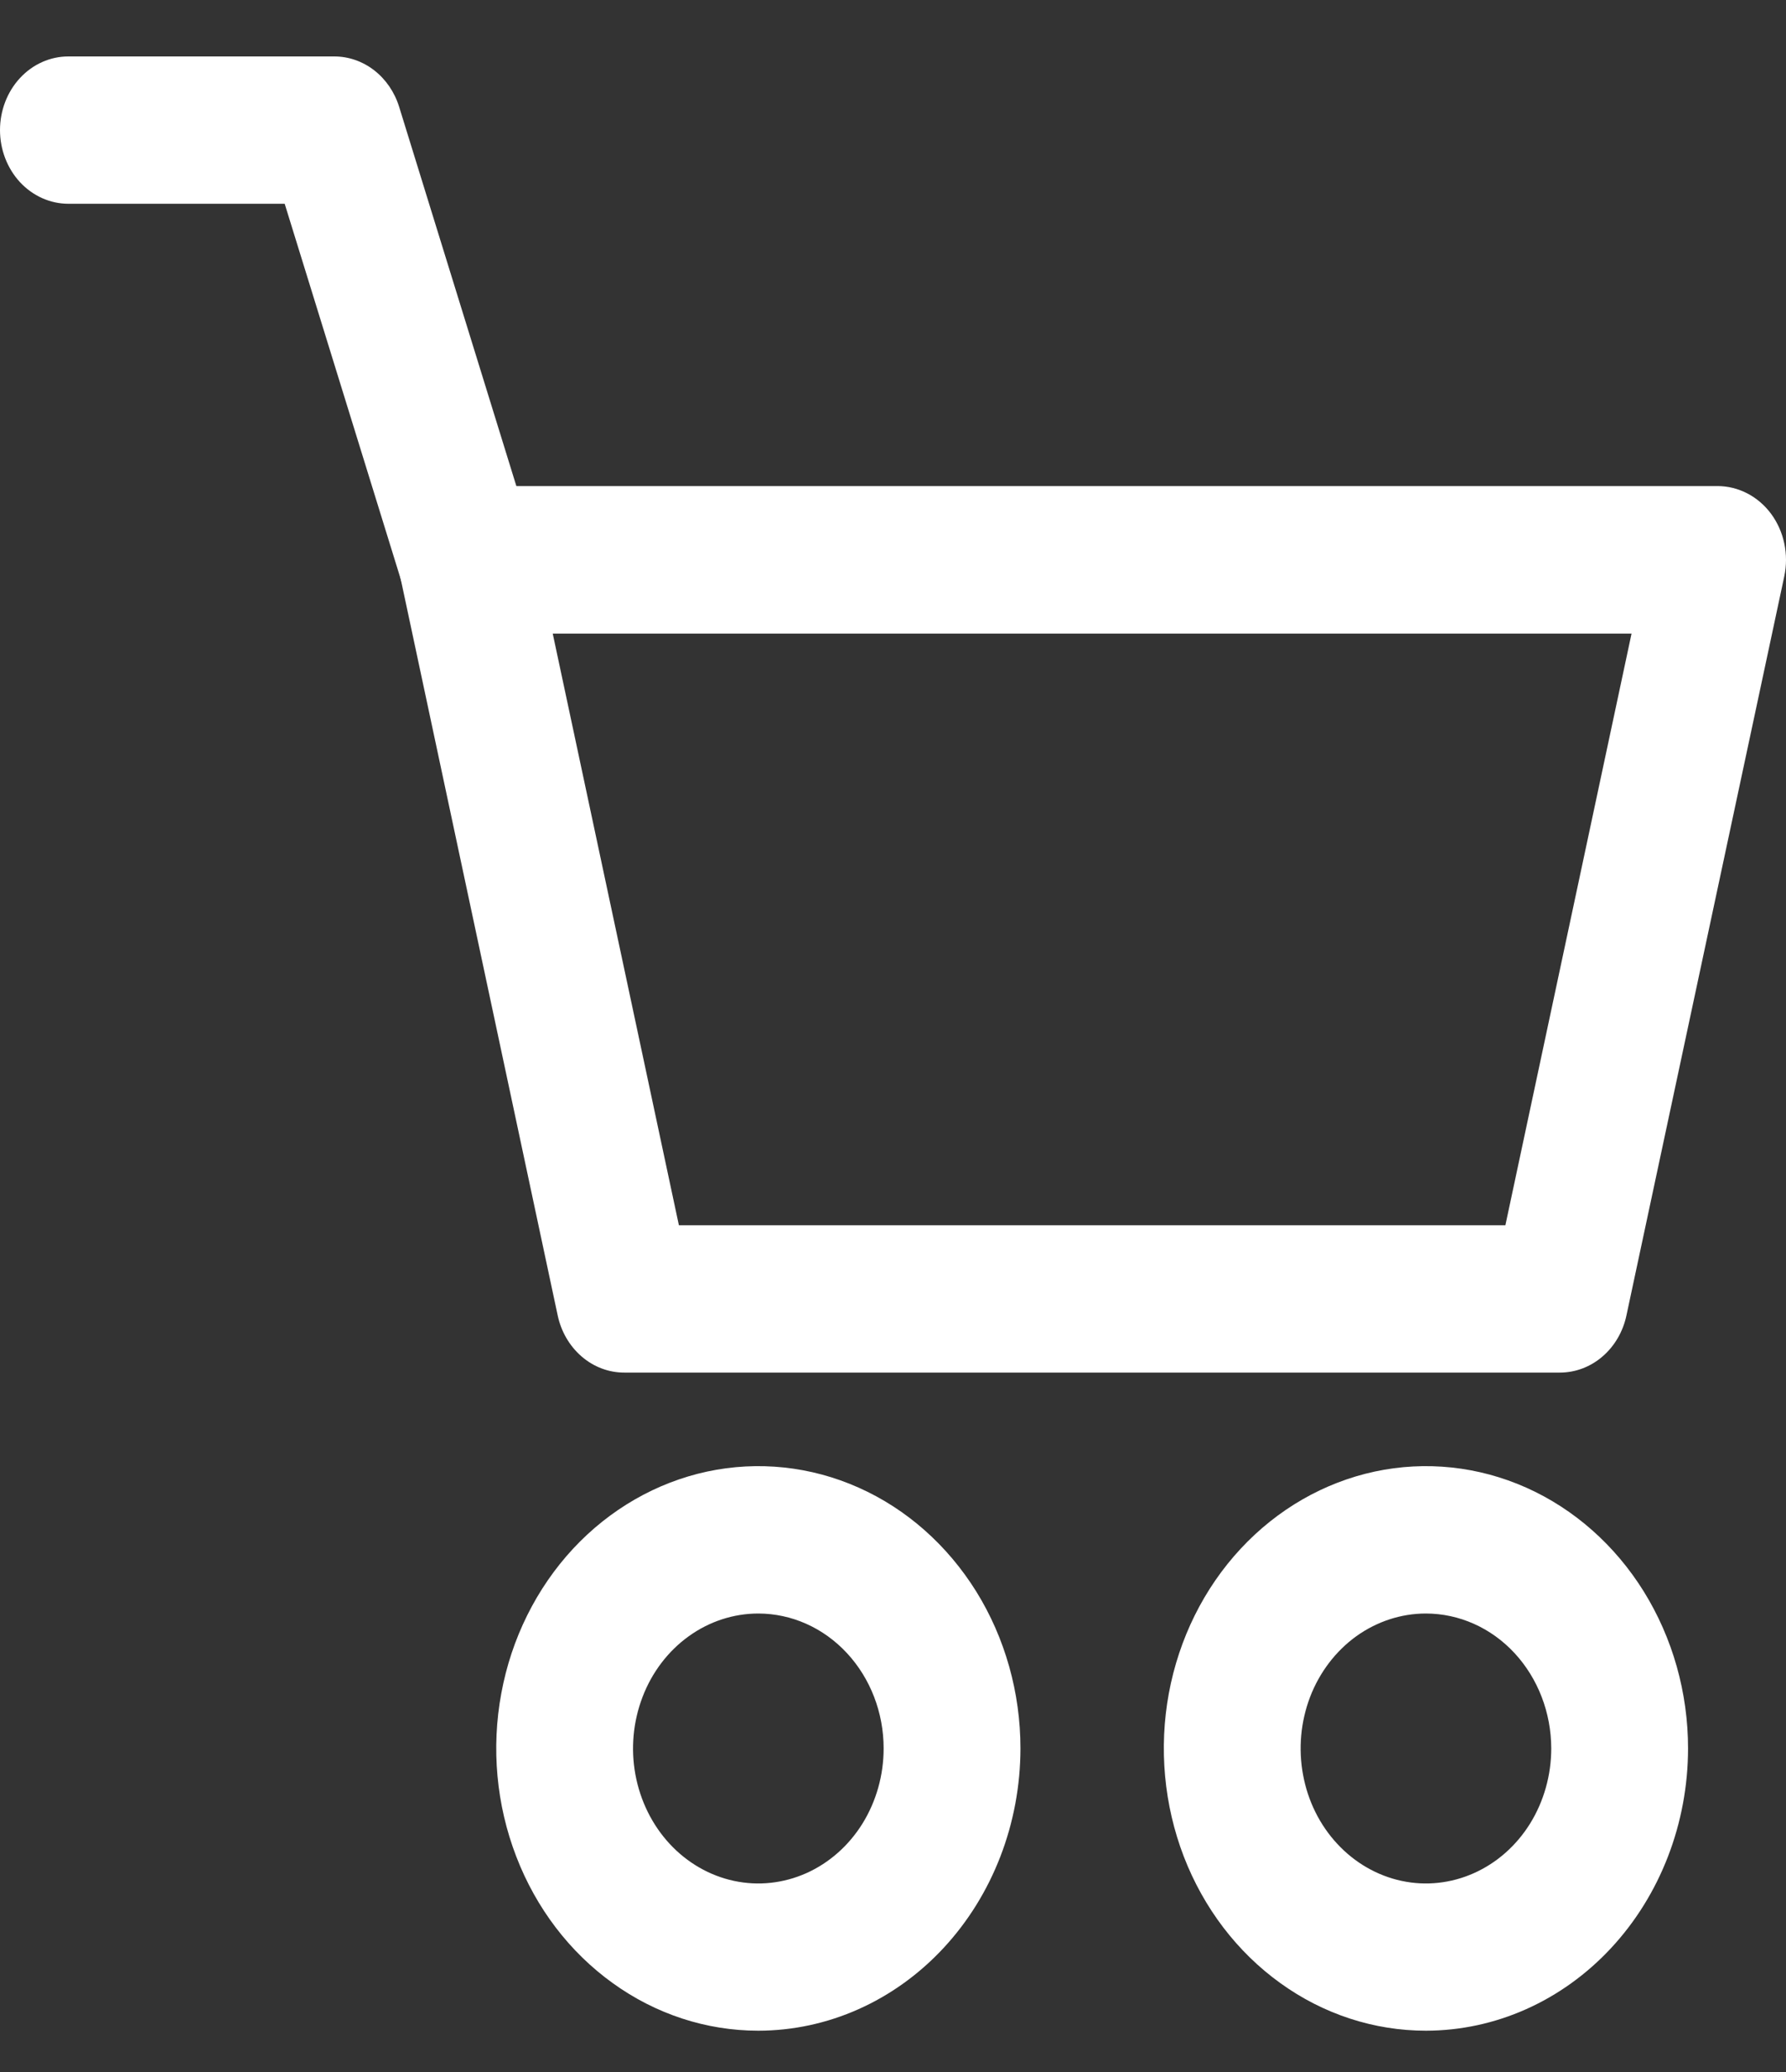 <svg width="25" height="29" viewBox="0 0 25 29" fill="none" xmlns="http://www.w3.org/2000/svg">
<rect x="0" y="0" width="25" height="29" fill="#333333" stroke="none"/>
<path d="M21.834 19.211H8.741C8.524 19.212 8.313 19.133 8.143 18.987C7.973 18.841 7.854 18.637 7.806 18.409L5.601 8.066C5.569 7.914 5.569 7.757 5.601 7.606C5.633 7.455 5.696 7.314 5.786 7.192C5.875 7.071 5.989 6.973 6.119 6.906C6.249 6.838 6.391 6.803 6.535 6.803H24.041C24.185 6.803 24.327 6.838 24.457 6.905C24.587 6.972 24.701 7.07 24.791 7.191C24.881 7.313 24.944 7.454 24.976 7.606C25.008 7.757 25.008 7.914 24.976 8.066L22.767 18.409C22.719 18.637 22.601 18.84 22.431 18.986C22.262 19.132 22.051 19.211 21.834 19.211ZM9.503 17.149H21.072L22.838 8.868H7.737L9.503 17.149Z" fill="white"/>
<path d="M10.615 28.422C9.889 28.422 9.18 28.191 8.577 27.756C7.973 27.322 7.503 26.705 7.226 25.983C6.948 25.261 6.875 24.467 7.017 23.701C7.158 22.934 7.508 22.23 8.021 21.677C8.534 21.125 9.188 20.749 9.899 20.596C10.611 20.444 11.349 20.522 12.019 20.821C12.69 21.12 13.262 21.627 13.666 22.276C14.069 22.926 14.284 23.69 14.284 24.471C14.283 25.519 13.896 26.523 13.208 27.264C12.52 28.005 11.588 28.421 10.615 28.422ZM10.615 22.583C10.268 22.583 9.929 22.694 9.641 22.901C9.352 23.109 9.127 23.404 8.995 23.749C8.862 24.095 8.827 24.474 8.895 24.841C8.963 25.207 9.13 25.544 9.375 25.808C9.62 26.072 9.933 26.252 10.273 26.325C10.614 26.398 10.966 26.36 11.287 26.217C11.607 26.074 11.881 25.832 12.074 25.521C12.266 25.21 12.369 24.845 12.369 24.471C12.369 23.971 12.184 23.491 11.855 23.137C11.526 22.782 11.08 22.584 10.615 22.583Z" fill="white"/>
<path d="M19.96 28.422C19.234 28.422 18.525 28.191 17.922 27.756C17.318 27.322 16.848 26.705 16.57 25.983C16.293 25.261 16.22 24.467 16.361 23.701C16.503 22.934 16.852 22.23 17.366 21.677C17.879 21.125 18.532 20.749 19.244 20.596C19.956 20.444 20.693 20.522 21.364 20.821C22.034 21.12 22.607 21.627 23.01 22.276C23.413 22.926 23.629 23.69 23.629 24.471C23.628 25.519 23.241 26.523 22.553 27.264C21.865 28.005 20.933 28.421 19.96 28.422ZM19.96 22.583C19.613 22.583 19.274 22.694 18.985 22.901C18.697 23.109 18.472 23.404 18.339 23.749C18.207 24.095 18.172 24.474 18.24 24.841C18.307 25.207 18.474 25.544 18.72 25.808C18.965 26.072 19.278 26.252 19.618 26.325C19.958 26.398 20.311 26.36 20.631 26.217C20.952 26.074 21.226 25.832 21.419 25.521C21.611 25.21 21.714 24.845 21.714 24.471C21.713 23.971 21.528 23.491 21.2 23.137C20.871 22.782 20.425 22.584 19.96 22.583Z" fill="white"/>
<path d="M6.535 8.866C6.334 8.866 6.138 8.797 5.975 8.671C5.812 8.544 5.69 8.366 5.626 8.16L3.985 2.852H0.957C0.703 2.852 0.46 2.743 0.28 2.55C0.101 2.356 0 2.094 0 1.821C0 1.547 0.101 1.285 0.28 1.092C0.46 0.898 0.703 0.79 0.957 0.79H4.679C4.88 0.79 5.075 0.858 5.238 0.984C5.401 1.111 5.523 1.289 5.587 1.495L7.446 7.509C7.494 7.664 7.507 7.829 7.484 7.99C7.461 8.152 7.403 8.305 7.314 8.437C7.226 8.57 7.109 8.678 6.974 8.752C6.839 8.827 6.69 8.866 6.538 8.866H6.535Z" fill="white"/>
</svg>
